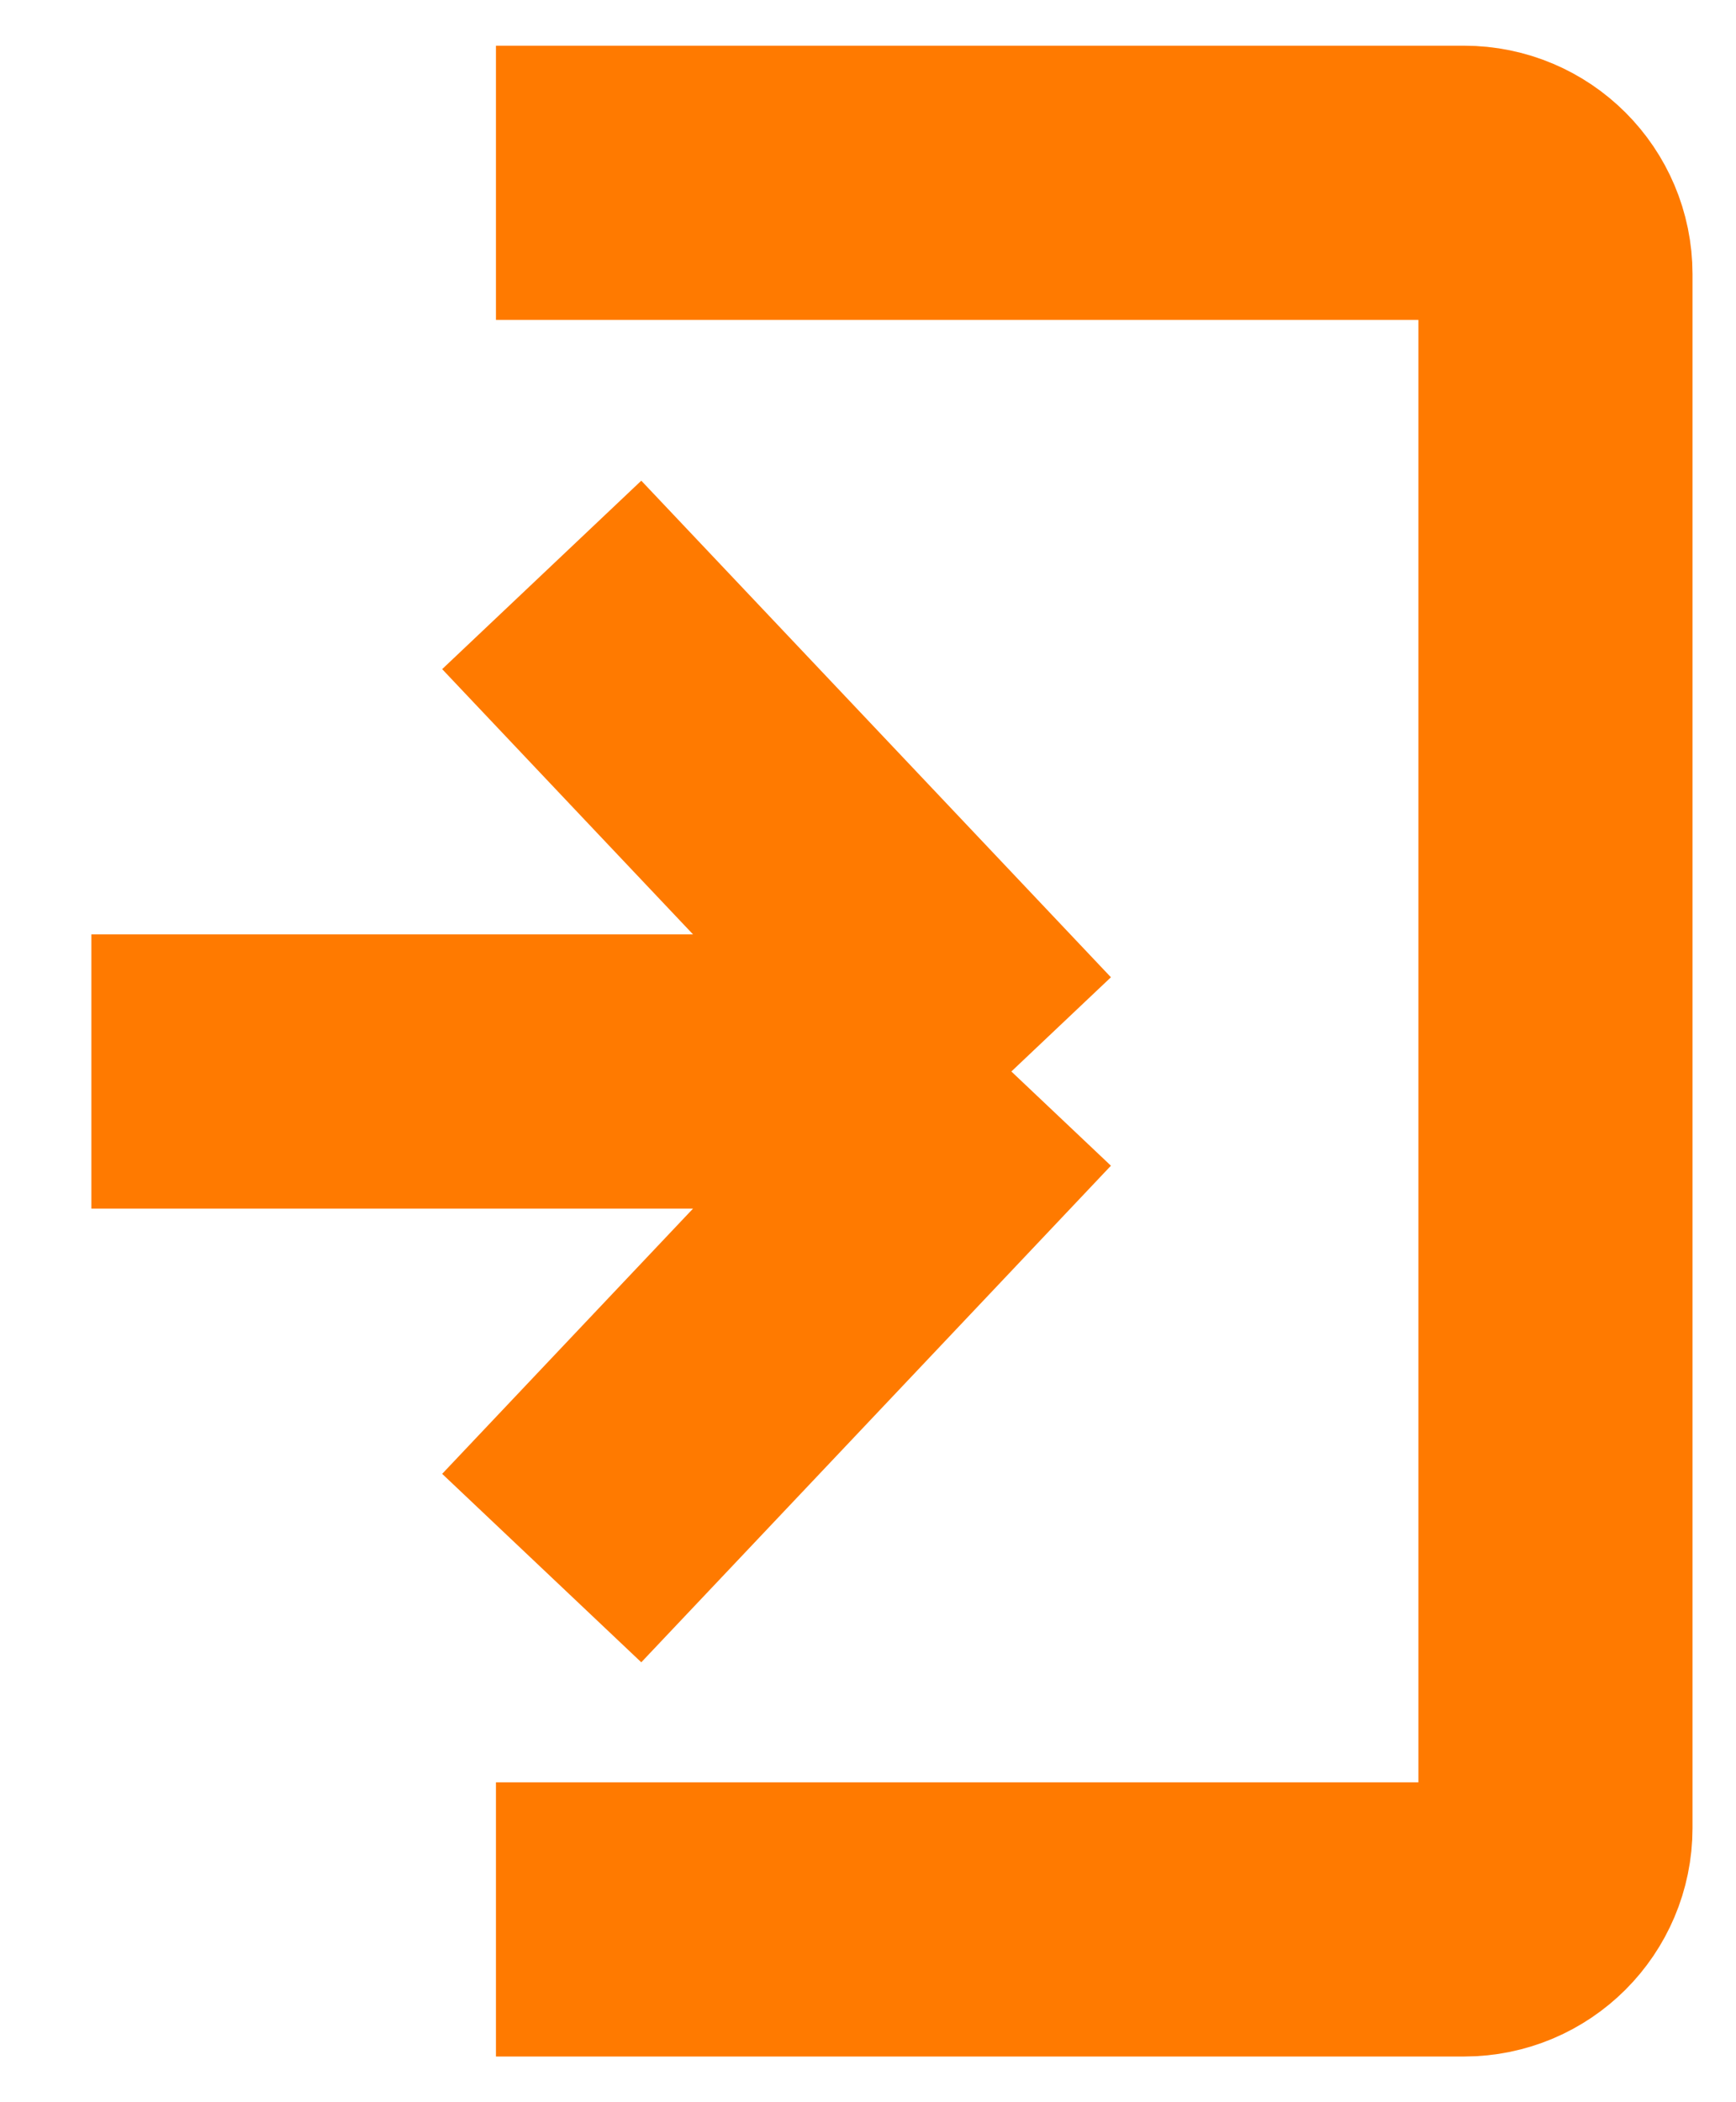<svg width="19" height="23" viewBox="0 0 19 23" fill="none" xmlns="http://www.w3.org/2000/svg">
<g id="Group 48">
<path id="Vector 19" d="M5.428 2H16.024C16.576 2 17.024 2.448 17.024 3V20C17.024 20.552 16.576 21 16.024 21H5.428" stroke="#FF7A00" stroke-width="3"/>
<path id="Vector 13" d="M1 11.723L11.069 11.723M11.069 11.723L5.929 6.29M11.069 11.723L5.929 17.156" stroke="#FF7A00" stroke-width="3"/>
</g>
</svg>
